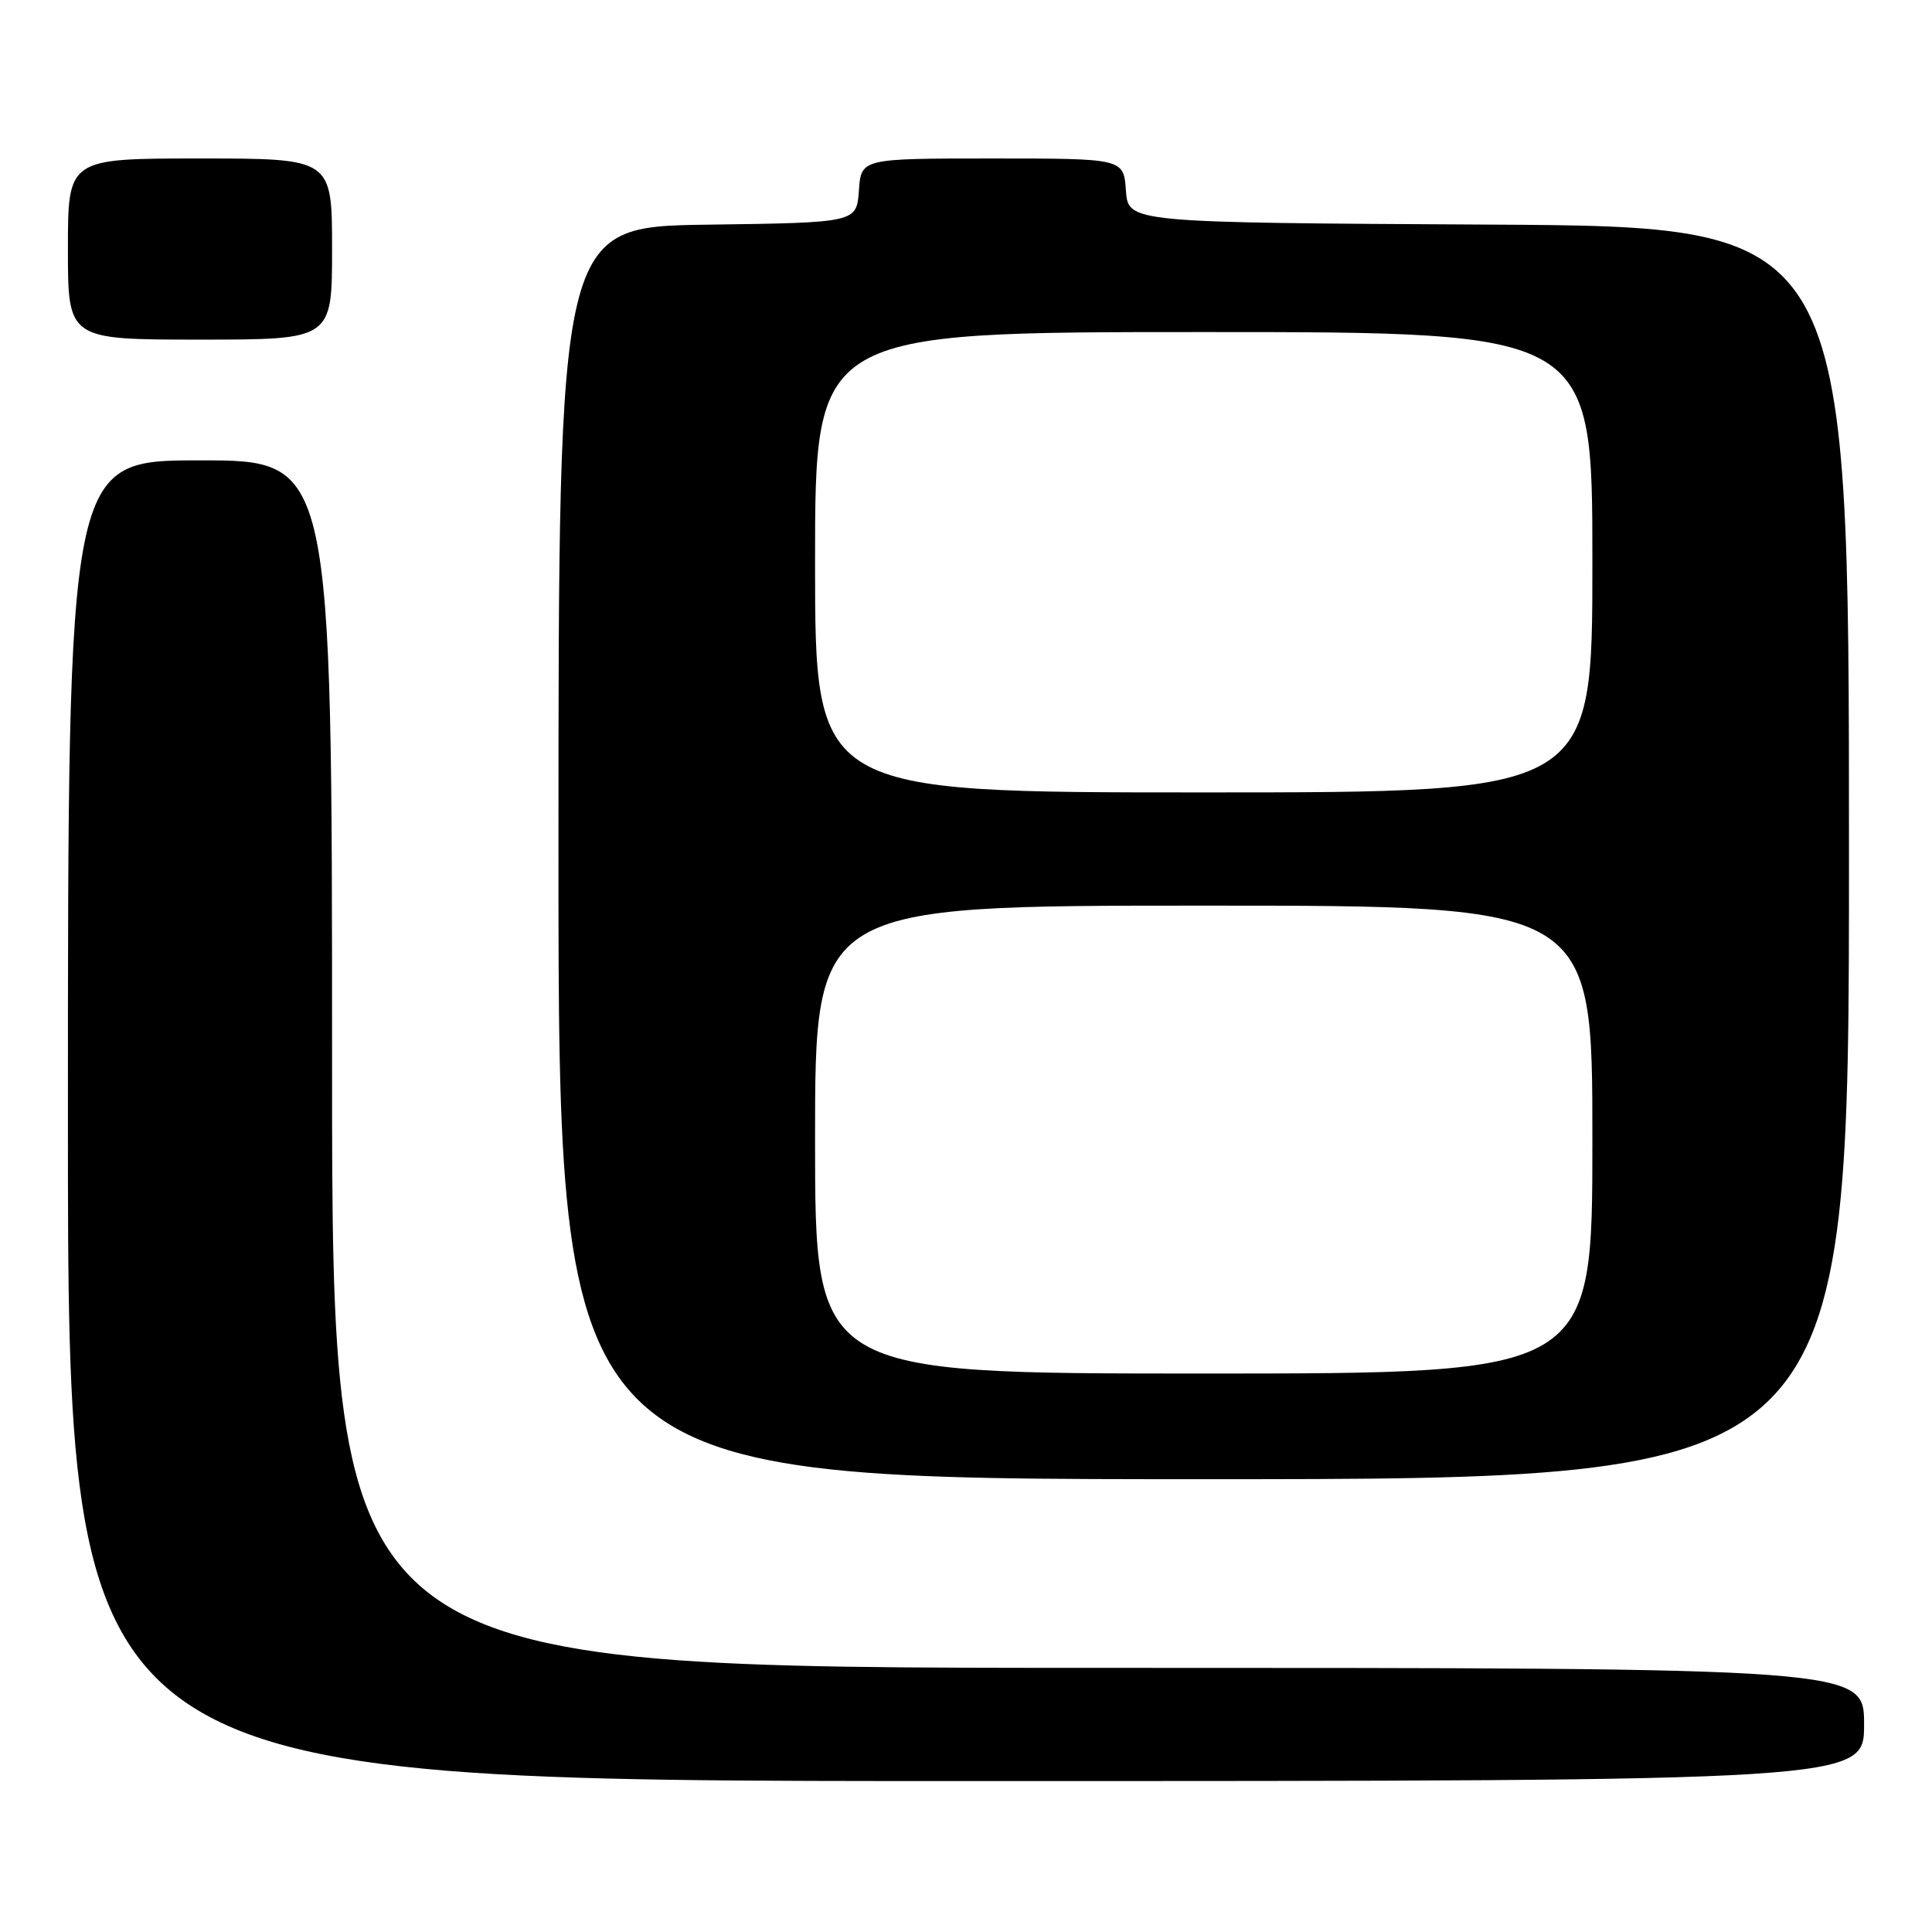 <?xml version="1.0" encoding="UTF-8" standalone="no"?>
<!DOCTYPE svg PUBLIC "-//W3C//DTD SVG 1.1//EN" "http://www.w3.org/Graphics/SVG/1.1/DTD/svg11.dtd" >
<svg xmlns="http://www.w3.org/2000/svg" xmlns:xlink="http://www.w3.org/1999/xlink" version="1.1" viewBox="0 0 256 256">
 <g >
 <path fill="currentColor"
d=" M 247.00 228.50 C 247.00 221.00 247.00 221.00 145.50 221.00 C 44.00 221.00 44.00 221.00 44.00 141.00 C 44.00 61.00 44.00 61.00 26.50 61.00 C 9.00 61.00 9.00 61.00 9.00 148.50 C 9.00 236.00 9.00 236.00 128.00 236.00 C 247.00 236.00 247.00 236.00 247.00 228.50 Z  M 245.00 113.01 C 245.00 30.02 245.00 30.02 197.25 29.76 C 149.50 29.50 149.50 29.50 149.19 25.25 C 148.89 21.00 148.89 21.00 131.50 21.00 C 114.11 21.00 114.11 21.00 113.81 25.25 C 113.50 29.50 113.50 29.50 93.75 29.77 C 74.00 30.04 74.00 30.04 74.00 113.02 C 74.00 196.00 74.00 196.00 159.50 196.00 C 245.00 196.00 245.00 196.00 245.00 113.01 Z  M 44.00 33.00 C 44.00 21.00 44.00 21.00 26.50 21.00 C 9.00 21.00 9.00 21.00 9.00 33.00 C 9.00 45.00 9.00 45.00 26.50 45.00 C 44.00 45.00 44.00 45.00 44.00 33.00 Z  M 108.00 151.00 C 108.00 120.00 108.00 120.00 159.50 120.00 C 211.00 120.00 211.00 120.00 211.00 151.00 C 211.00 182.00 211.00 182.00 159.50 182.00 C 108.00 182.00 108.00 182.00 108.00 151.00 Z  M 108.00 74.50 C 108.00 44.00 108.00 44.00 159.50 44.00 C 211.00 44.00 211.00 44.00 211.00 74.50 C 211.00 105.00 211.00 105.00 159.50 105.00 C 108.00 105.00 108.00 105.00 108.00 74.50 Z "/>
</g>
</svg>